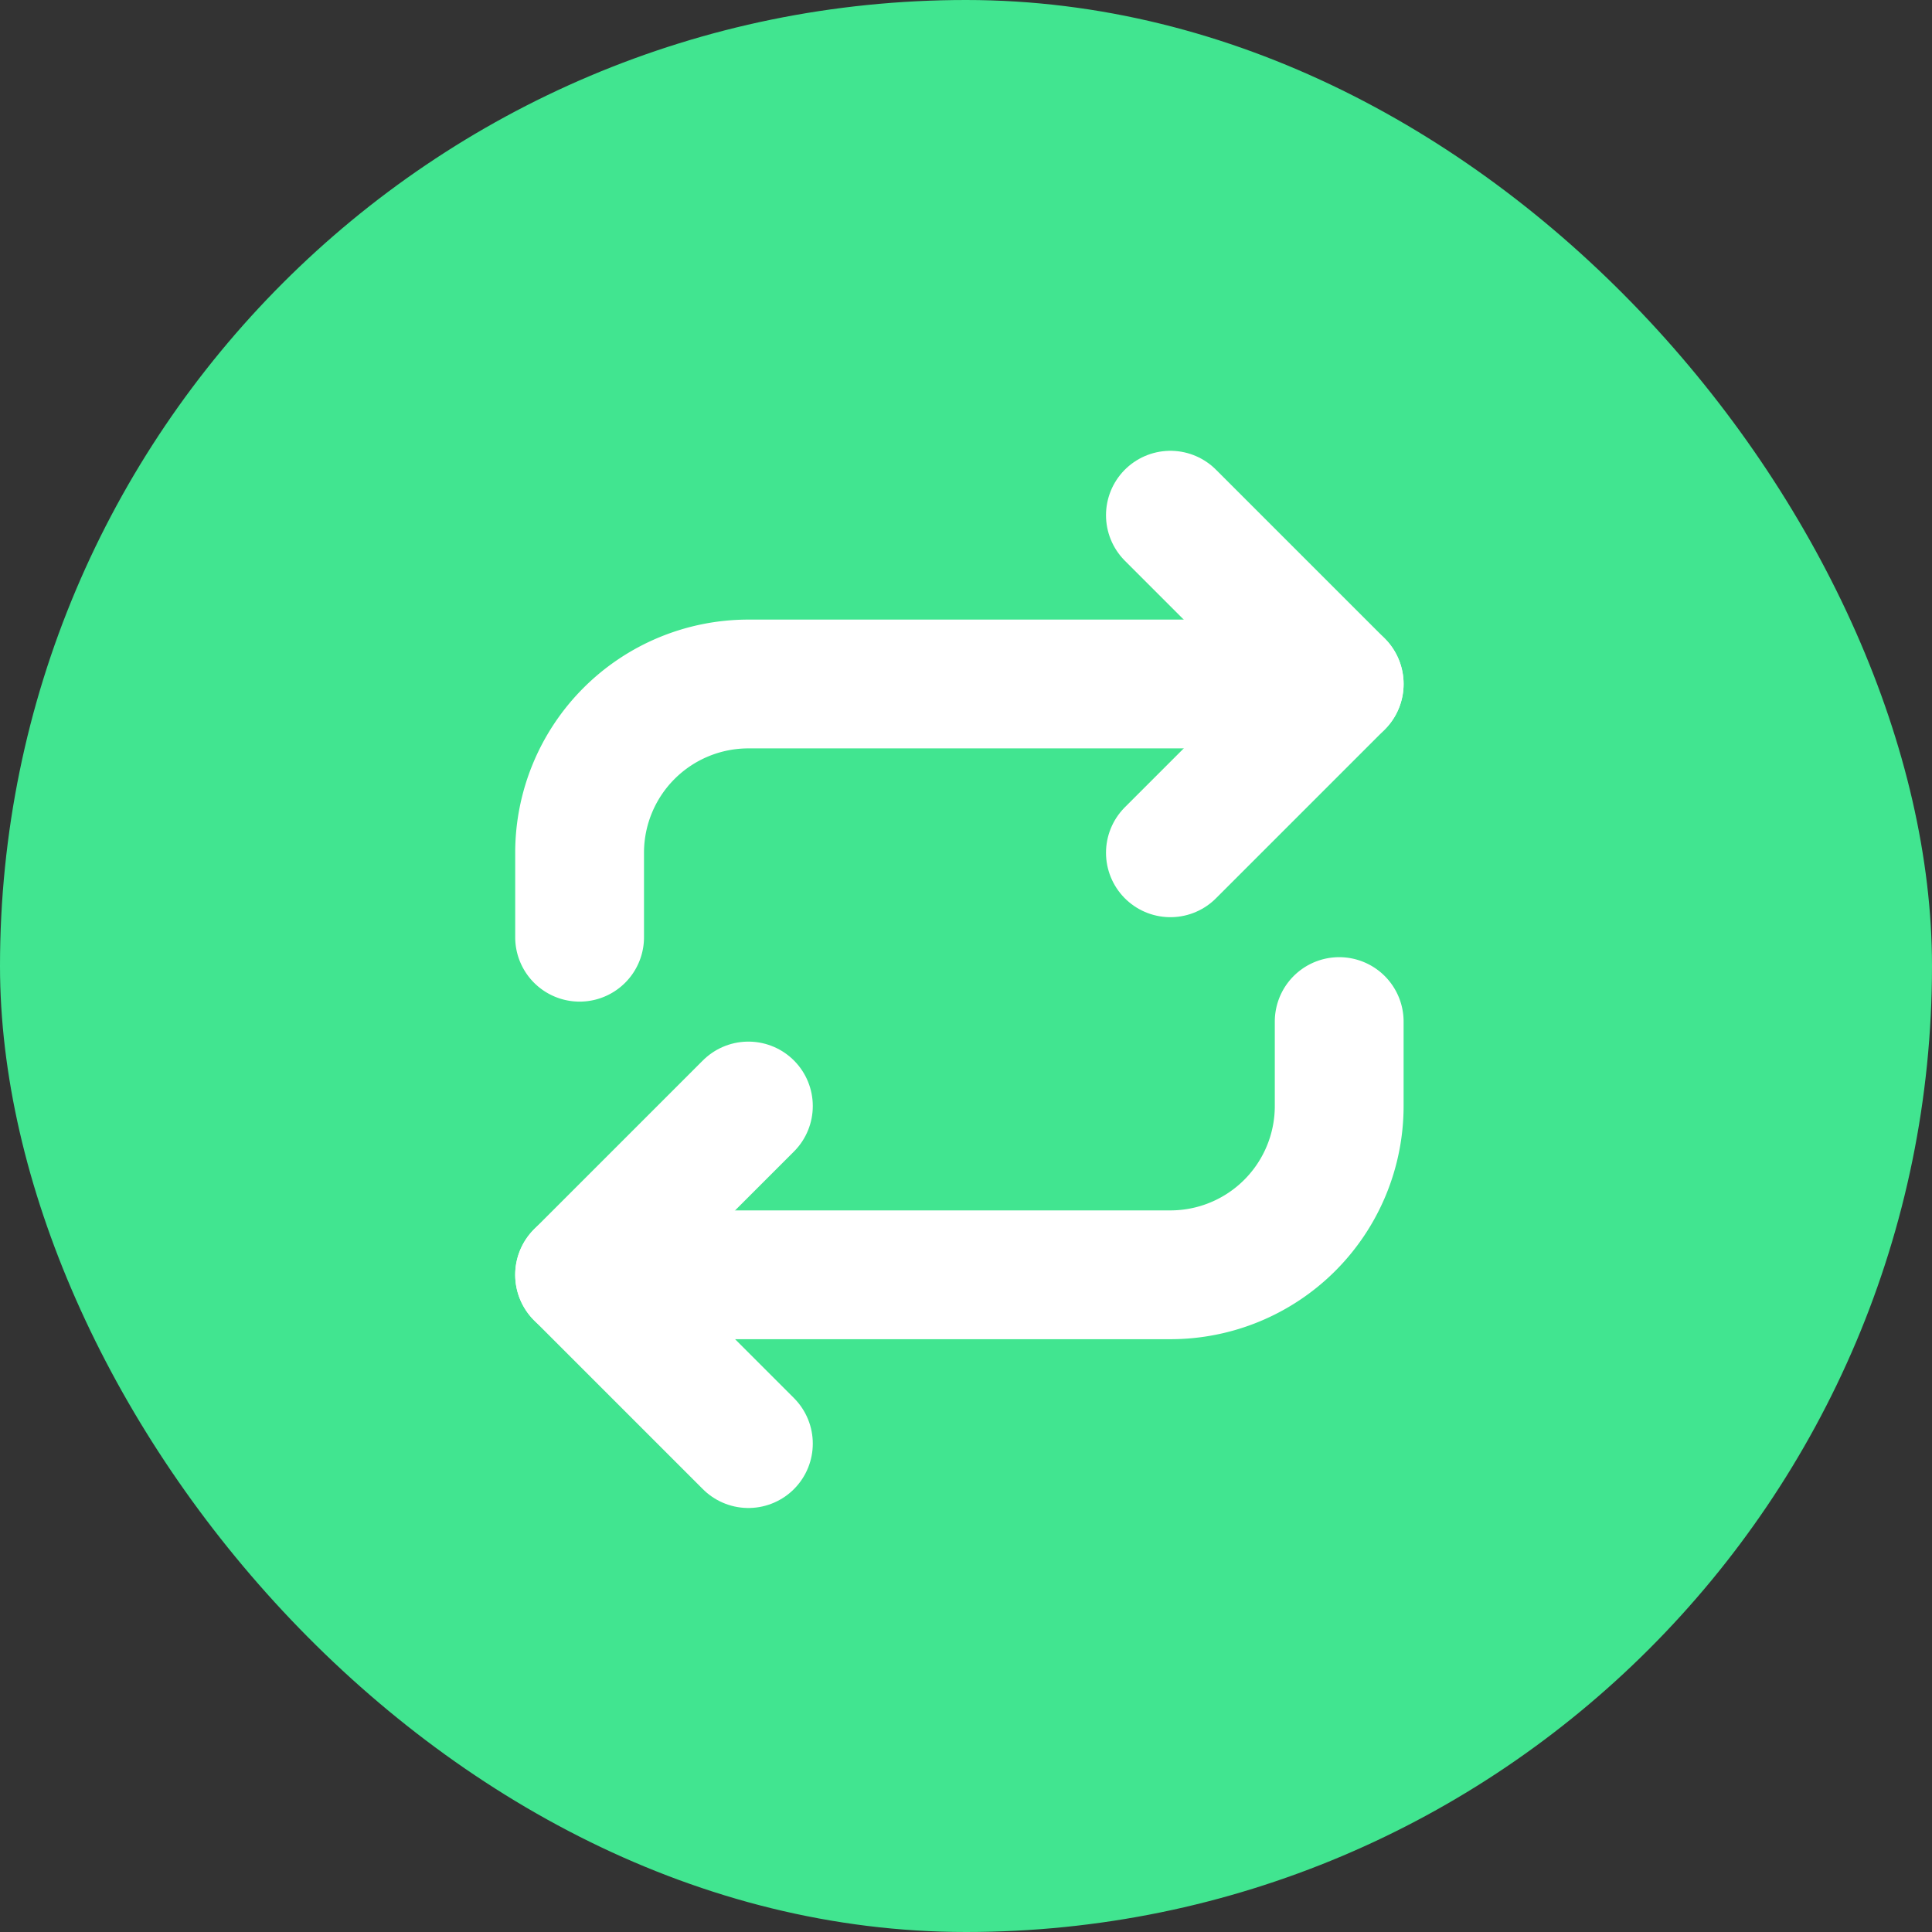 <svg xmlns="http://www.w3.org/2000/svg" width="30" height="30" viewBox="0 0 30 30">
  <rect x="0" y="0" width="30" height="30" fill="#333333" stroke="none"/>
  <g id="Group_10943" data-name="Group 10943" transform="translate(-1258 -313)">
    <rect id="Rectangle_353" data-name="Rectangle 353" width="30" height="30" rx="15" transform="translate(1258 313)" fill="#41e590"/>
    <g id="Icon_feather-repeat" data-name="Icon feather-repeat" transform="translate(1267 321)">
      <path id="Path_202" data-name="Path 202" d="M25.5,1.5l2.621,2.621L25.5,6.742" transform="translate(-16.326 -1.5)" fill="none" stroke="#fff" stroke-linecap="round" stroke-linejoin="round" stroke-width="2"/>
      <path id="Path_203" data-name="Path 203" d="M4.5,11.432V10.121A2.621,2.621,0,0,1,7.121,7.5h9.174" transform="translate(-4.5 -4.879)" fill="none" stroke="#fff" stroke-linecap="round" stroke-linejoin="round" stroke-width="2"/>
      <path id="Path_204" data-name="Path 204" d="M7.121,27.742,4.5,25.121,7.121,22.5" transform="translate(-4.5 -13.326)" fill="none" stroke="#fff" stroke-linecap="round" stroke-linejoin="round" stroke-width="2"/>
      <path id="Path_205" data-name="Path 205" d="M16.295,19.5v1.311a2.621,2.621,0,0,1-2.621,2.621H4.5" transform="translate(-4.5 -11.637)" fill="none" stroke="#fff" stroke-linecap="round" stroke-linejoin="round" stroke-width="2"/>
    </g>
  </g>
</svg>
